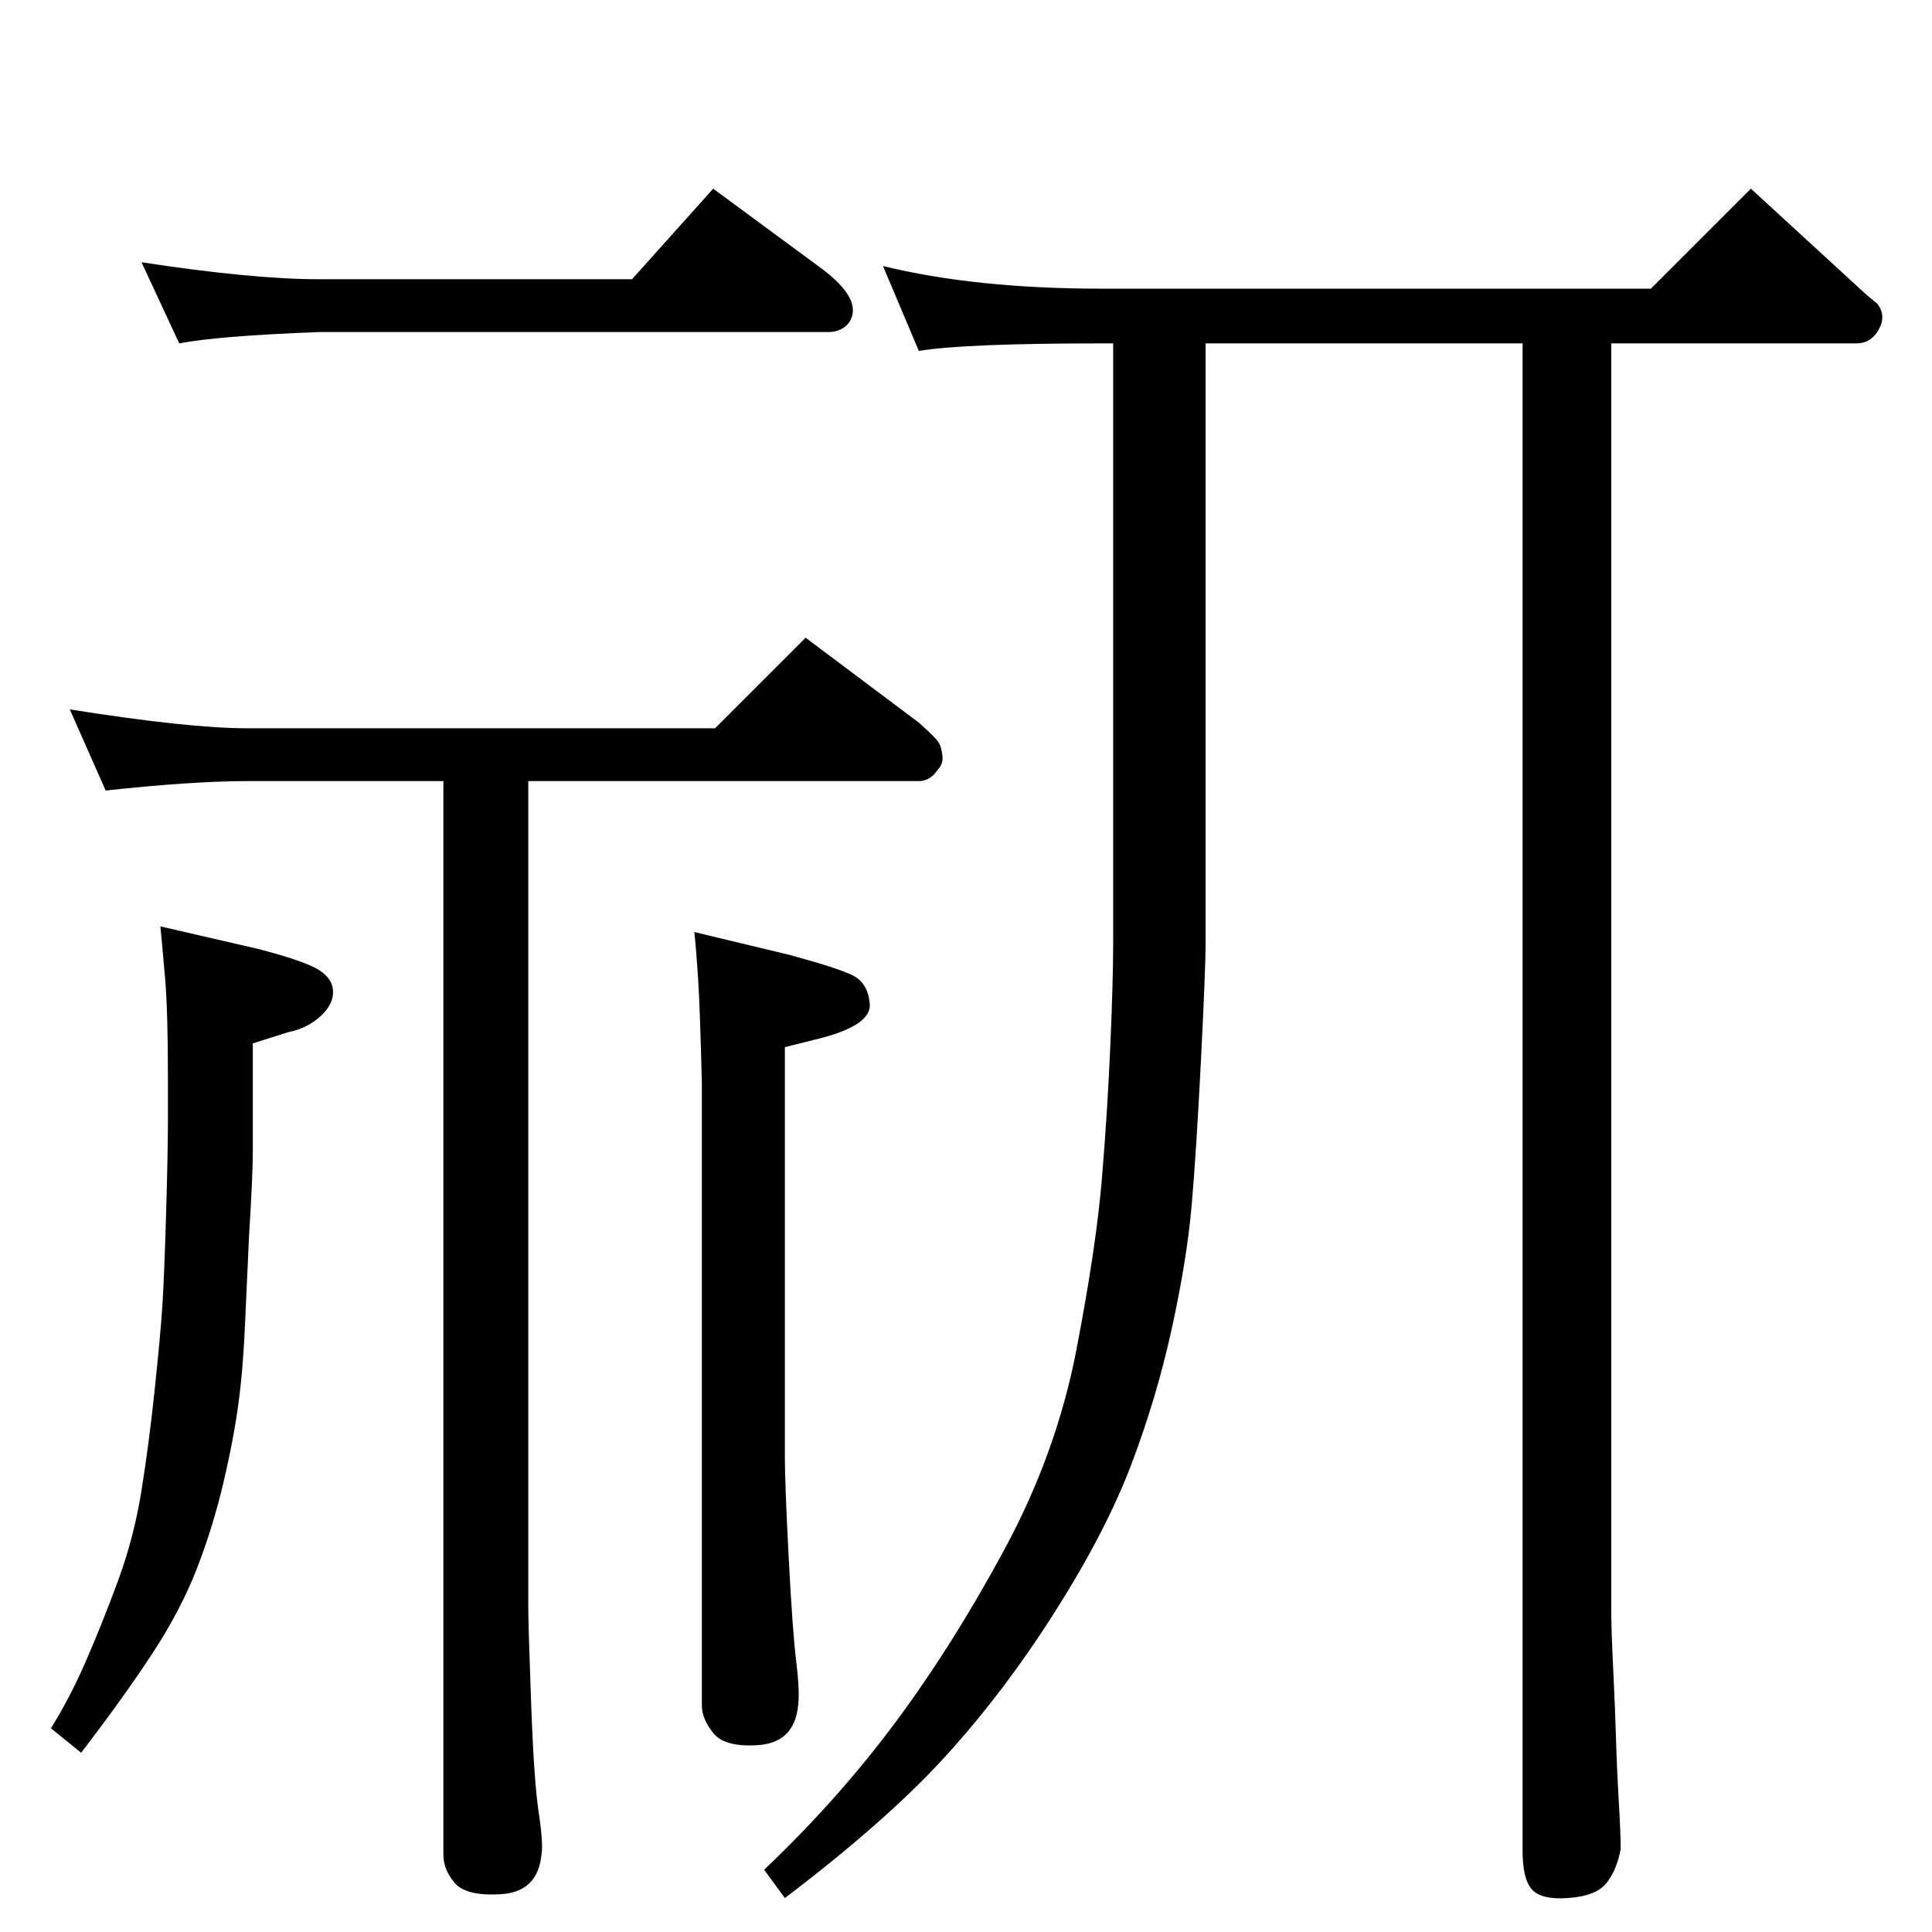 <?xml version="1.0" standalone="no"?>
<!DOCTYPE svg PUBLIC "-//W3C//DTD SVG 1.1//EN" "http://www.w3.org/Graphics/SVG/1.1/DTD/svg11.dtd" >
<svg xmlns="http://www.w3.org/2000/svg" xmlns:xlink="http://www.w3.org/1999/xlink" version="1.1" viewBox="0 -204 1024 1024">
  <g transform="matrix(1 0 0 -1 0 820)">
   <path fill="currentColor"
d="M854 842v-672q0 -10 1 -30t1.5 -37t1.5 -34t1 -25q-2 -11 -7.5 -18t-20.5 -8q-14 -1 -19 4.5t-5 20.5v799h-168v-318q0 -13 -2.5 -62.5t-5 -77.5t-10.5 -64.5t-21.5 -72t-40.5 -78t-58 -76.5t-85 -75l-11 15q39 37 69.5 78t58 92t38 105.5t13.5 90.5t4.5 71t1.5 54v318
h-6q-73 0 -97 -4l-19 45q49 -12 116 -12h291l53 53l61 -56l6 -5q4 -5 2 -11q-4 -10 -13 -10h-130zM169 848q-53 -2 -74 -6l-20 43q59 -9 94 -9h166l43 48l57 -42q23 -17 15 -29q-4 -5 -11 -5h-270zM235 610h-104q-29 0 -75 -5l-19 43q63 -10 94 -10h248l48 48l60 -45
q9 -8 10.5 -10.5t2 -7t-2.5 -7.5q-4 -6 -10 -6h-207v-438q0 -9 1.5 -50.5t4 -58t1.5 -22.5q-2 -20 -22 -21q-18 -1 -24 6t-6 15v569zM372 450q-1 40 -2 55.5t-2 24.5l50 -12q26 -7 34 -11t9 -15t-25 -18l-20 -5v-218q0 -13 2 -52t4 -55.5t1 -23.5q-2 -20 -22 -21
q-17 -1 -23 6.5t-6 14.5v330zM89 430v23q0 35 -1.5 52.5t-2.5 27.5l52 -12q23 -6 31 -10.5t8.5 -11.5t-6.5 -13.5t-17 -8.5l-19 -6v-57q0 -13 -2 -45l-2 -44q-1 -25 -3.5 -44t-8 -42.5t-14 -45.5t-23.5 -45t-38 -53l-16 13q10 16 18.5 35.5t17 42.5t12.5 48t7 53.5t4 43.5
t2 48.5t1 50.5z" />
  </g>

</svg>
